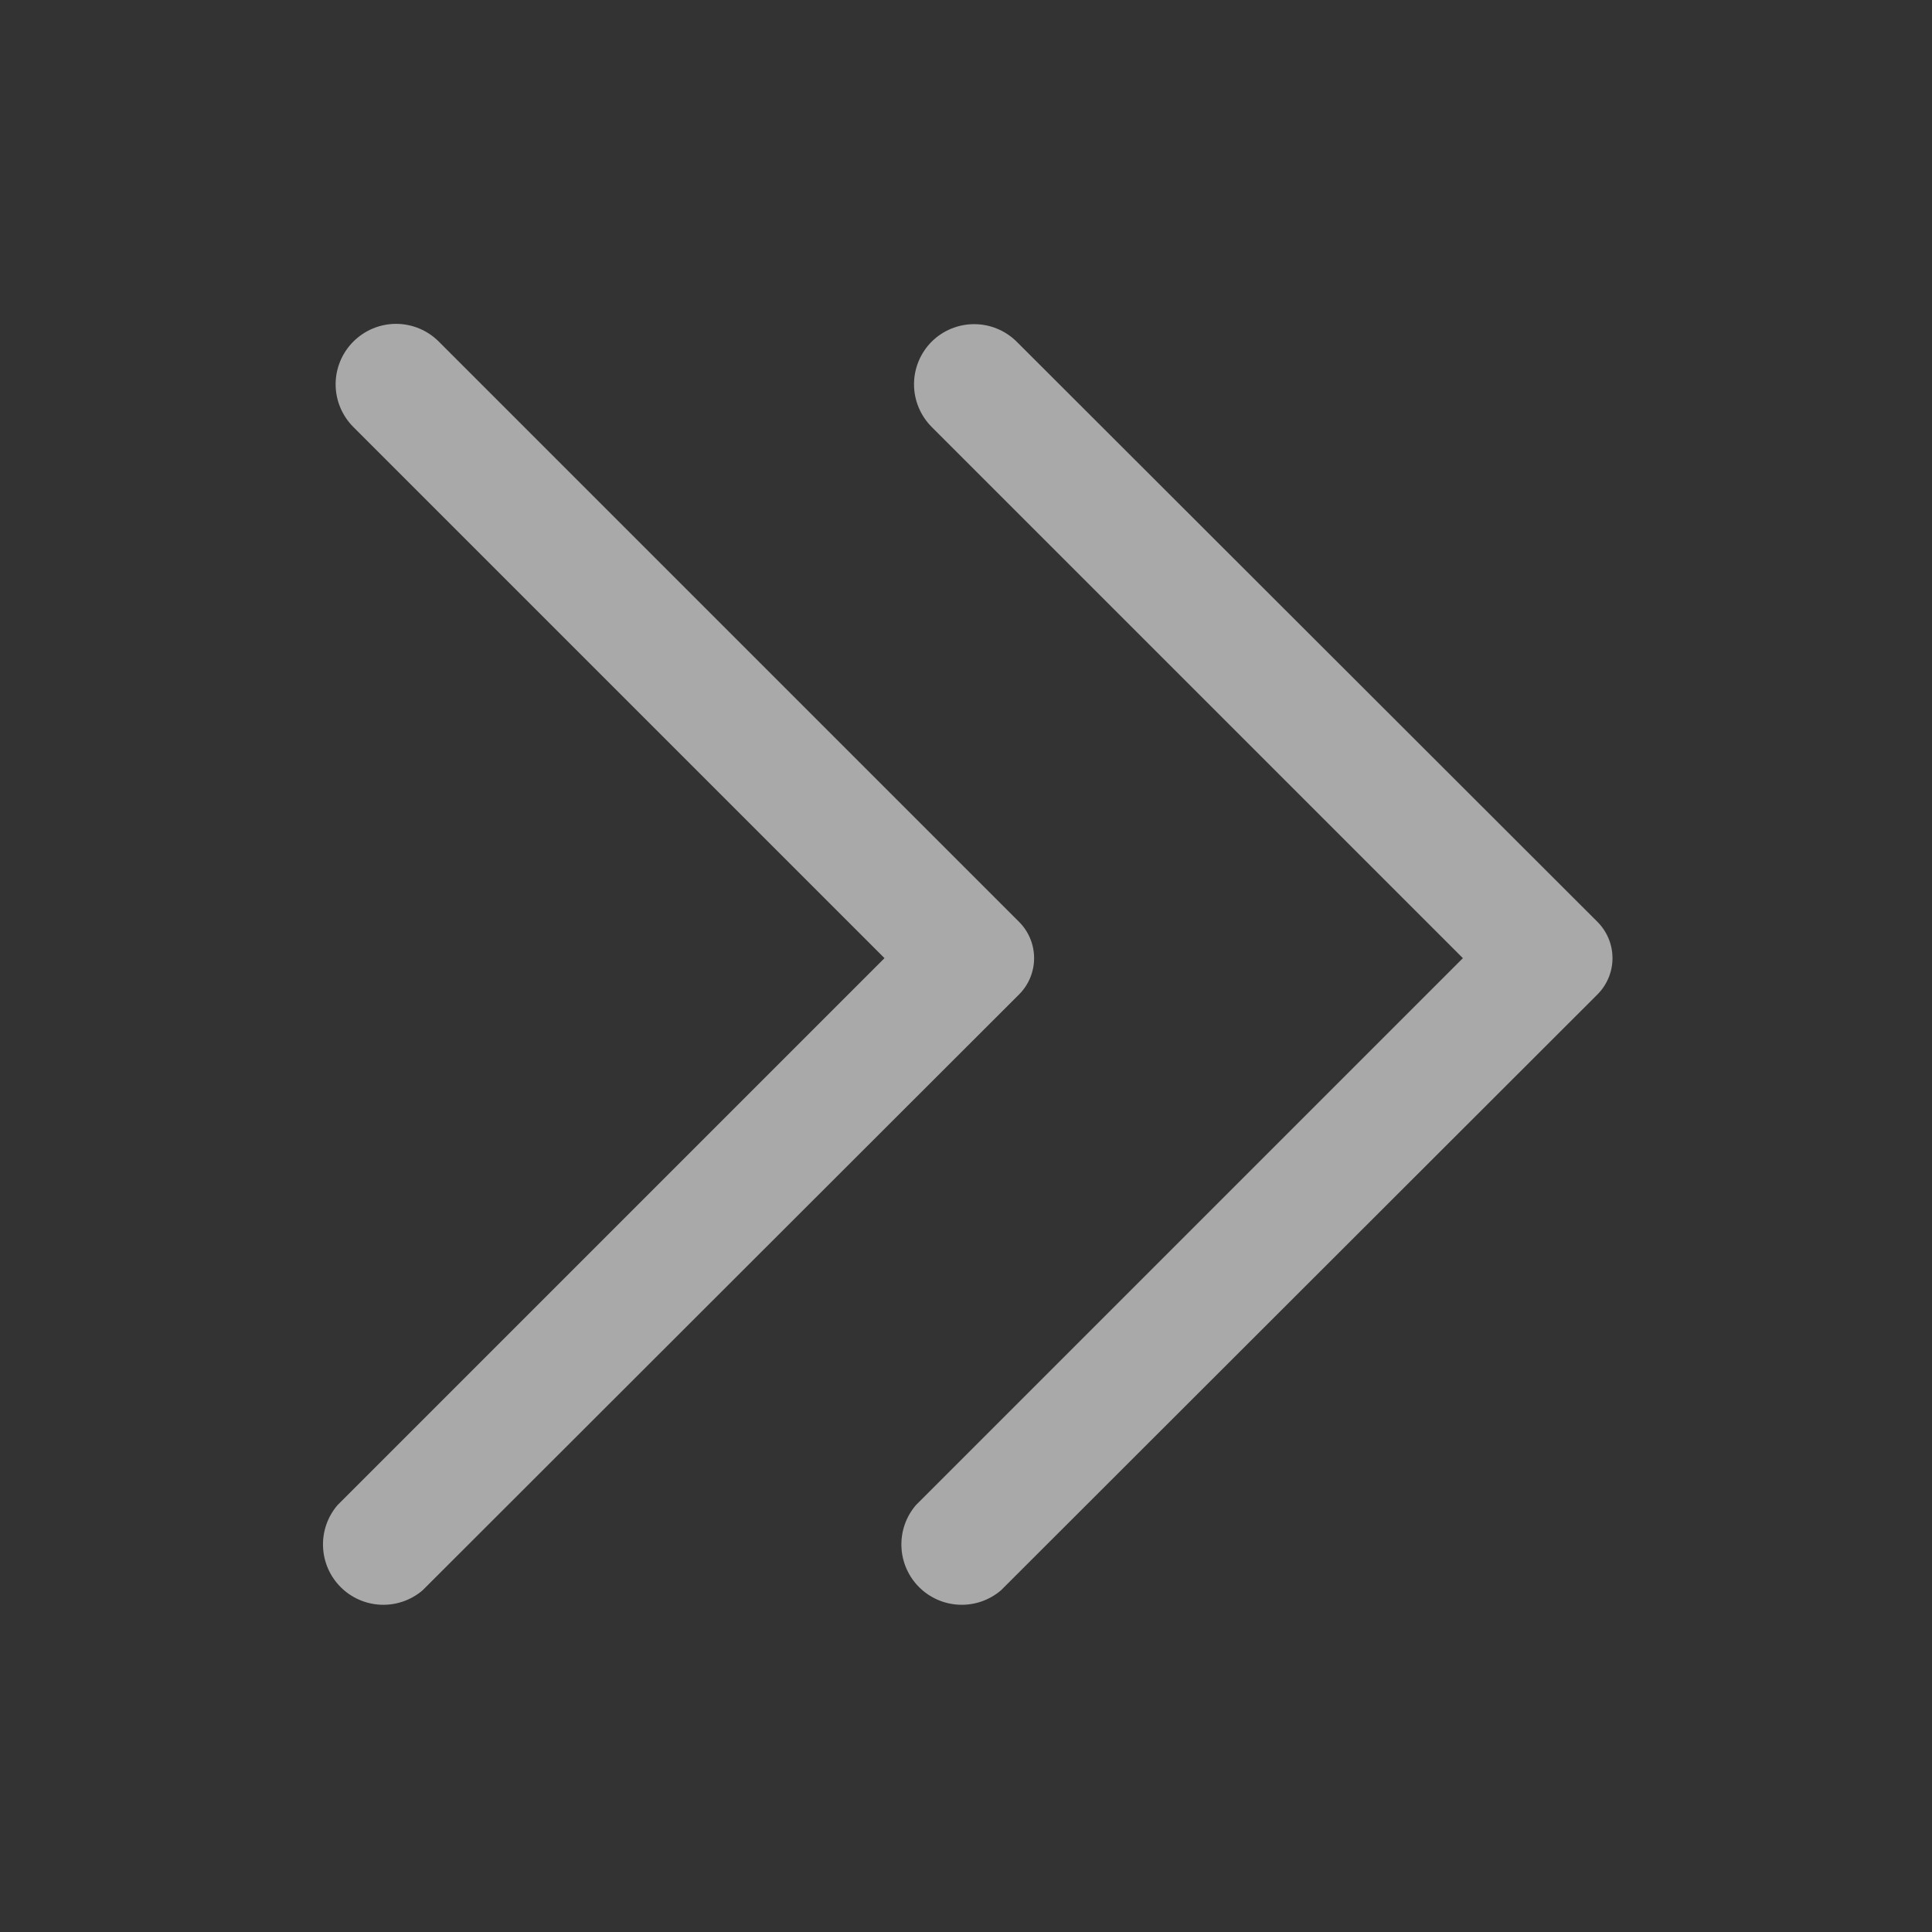 <svg width="64" height="64" viewBox="0 0 64 64" fill="none" xmlns="http://www.w3.org/2000/svg">
<rect x="0" y="0" width="64" height="64" fill="#333333" stroke="none"/>
<g id="Frame">
<g id="Layer 2">
<path id="Vector" d="M33.76 32.94L14 52.68C13.617 53.008 13.125 53.179 12.622 53.159C12.119 53.14 11.641 52.931 11.285 52.575C10.929 52.219 10.72 51.742 10.701 51.238C10.681 50.735 10.852 50.243 11.18 49.86L29.3 31.74L11.7 14.14C11.328 13.765 11.118 13.258 11.118 12.73C11.118 12.202 11.328 11.695 11.7 11.32C11.886 11.133 12.107 10.984 12.351 10.882C12.595 10.781 12.856 10.728 13.12 10.728C13.384 10.728 13.646 10.781 13.889 10.882C14.133 10.984 14.354 11.133 14.54 11.32L33.76 30.54C34.078 30.859 34.256 31.29 34.256 31.74C34.256 32.19 34.078 32.621 33.76 32.94Z" fill="white" fill-opacity="0.58"/>
<path id="Vector_2" d="M52.92 32.94L33.16 52.68C32.777 53.008 32.285 53.179 31.782 53.159C31.279 53.14 30.801 52.931 30.445 52.575C30.089 52.219 29.88 51.742 29.861 51.238C29.841 50.735 30.012 50.243 30.34 49.86L48.46 31.74L30.86 14.14C30.488 13.765 30.278 13.258 30.278 12.73C30.278 12.202 30.488 11.695 30.86 11.32C31.235 10.947 31.742 10.738 32.27 10.738C32.798 10.738 33.305 10.947 33.68 11.32L52.92 30.54C53.237 30.859 53.416 31.29 53.416 31.74C53.416 32.19 53.237 32.621 52.92 32.94Z" fill="white" fill-opacity="0.58"/>
</g>
</g>
</svg>
